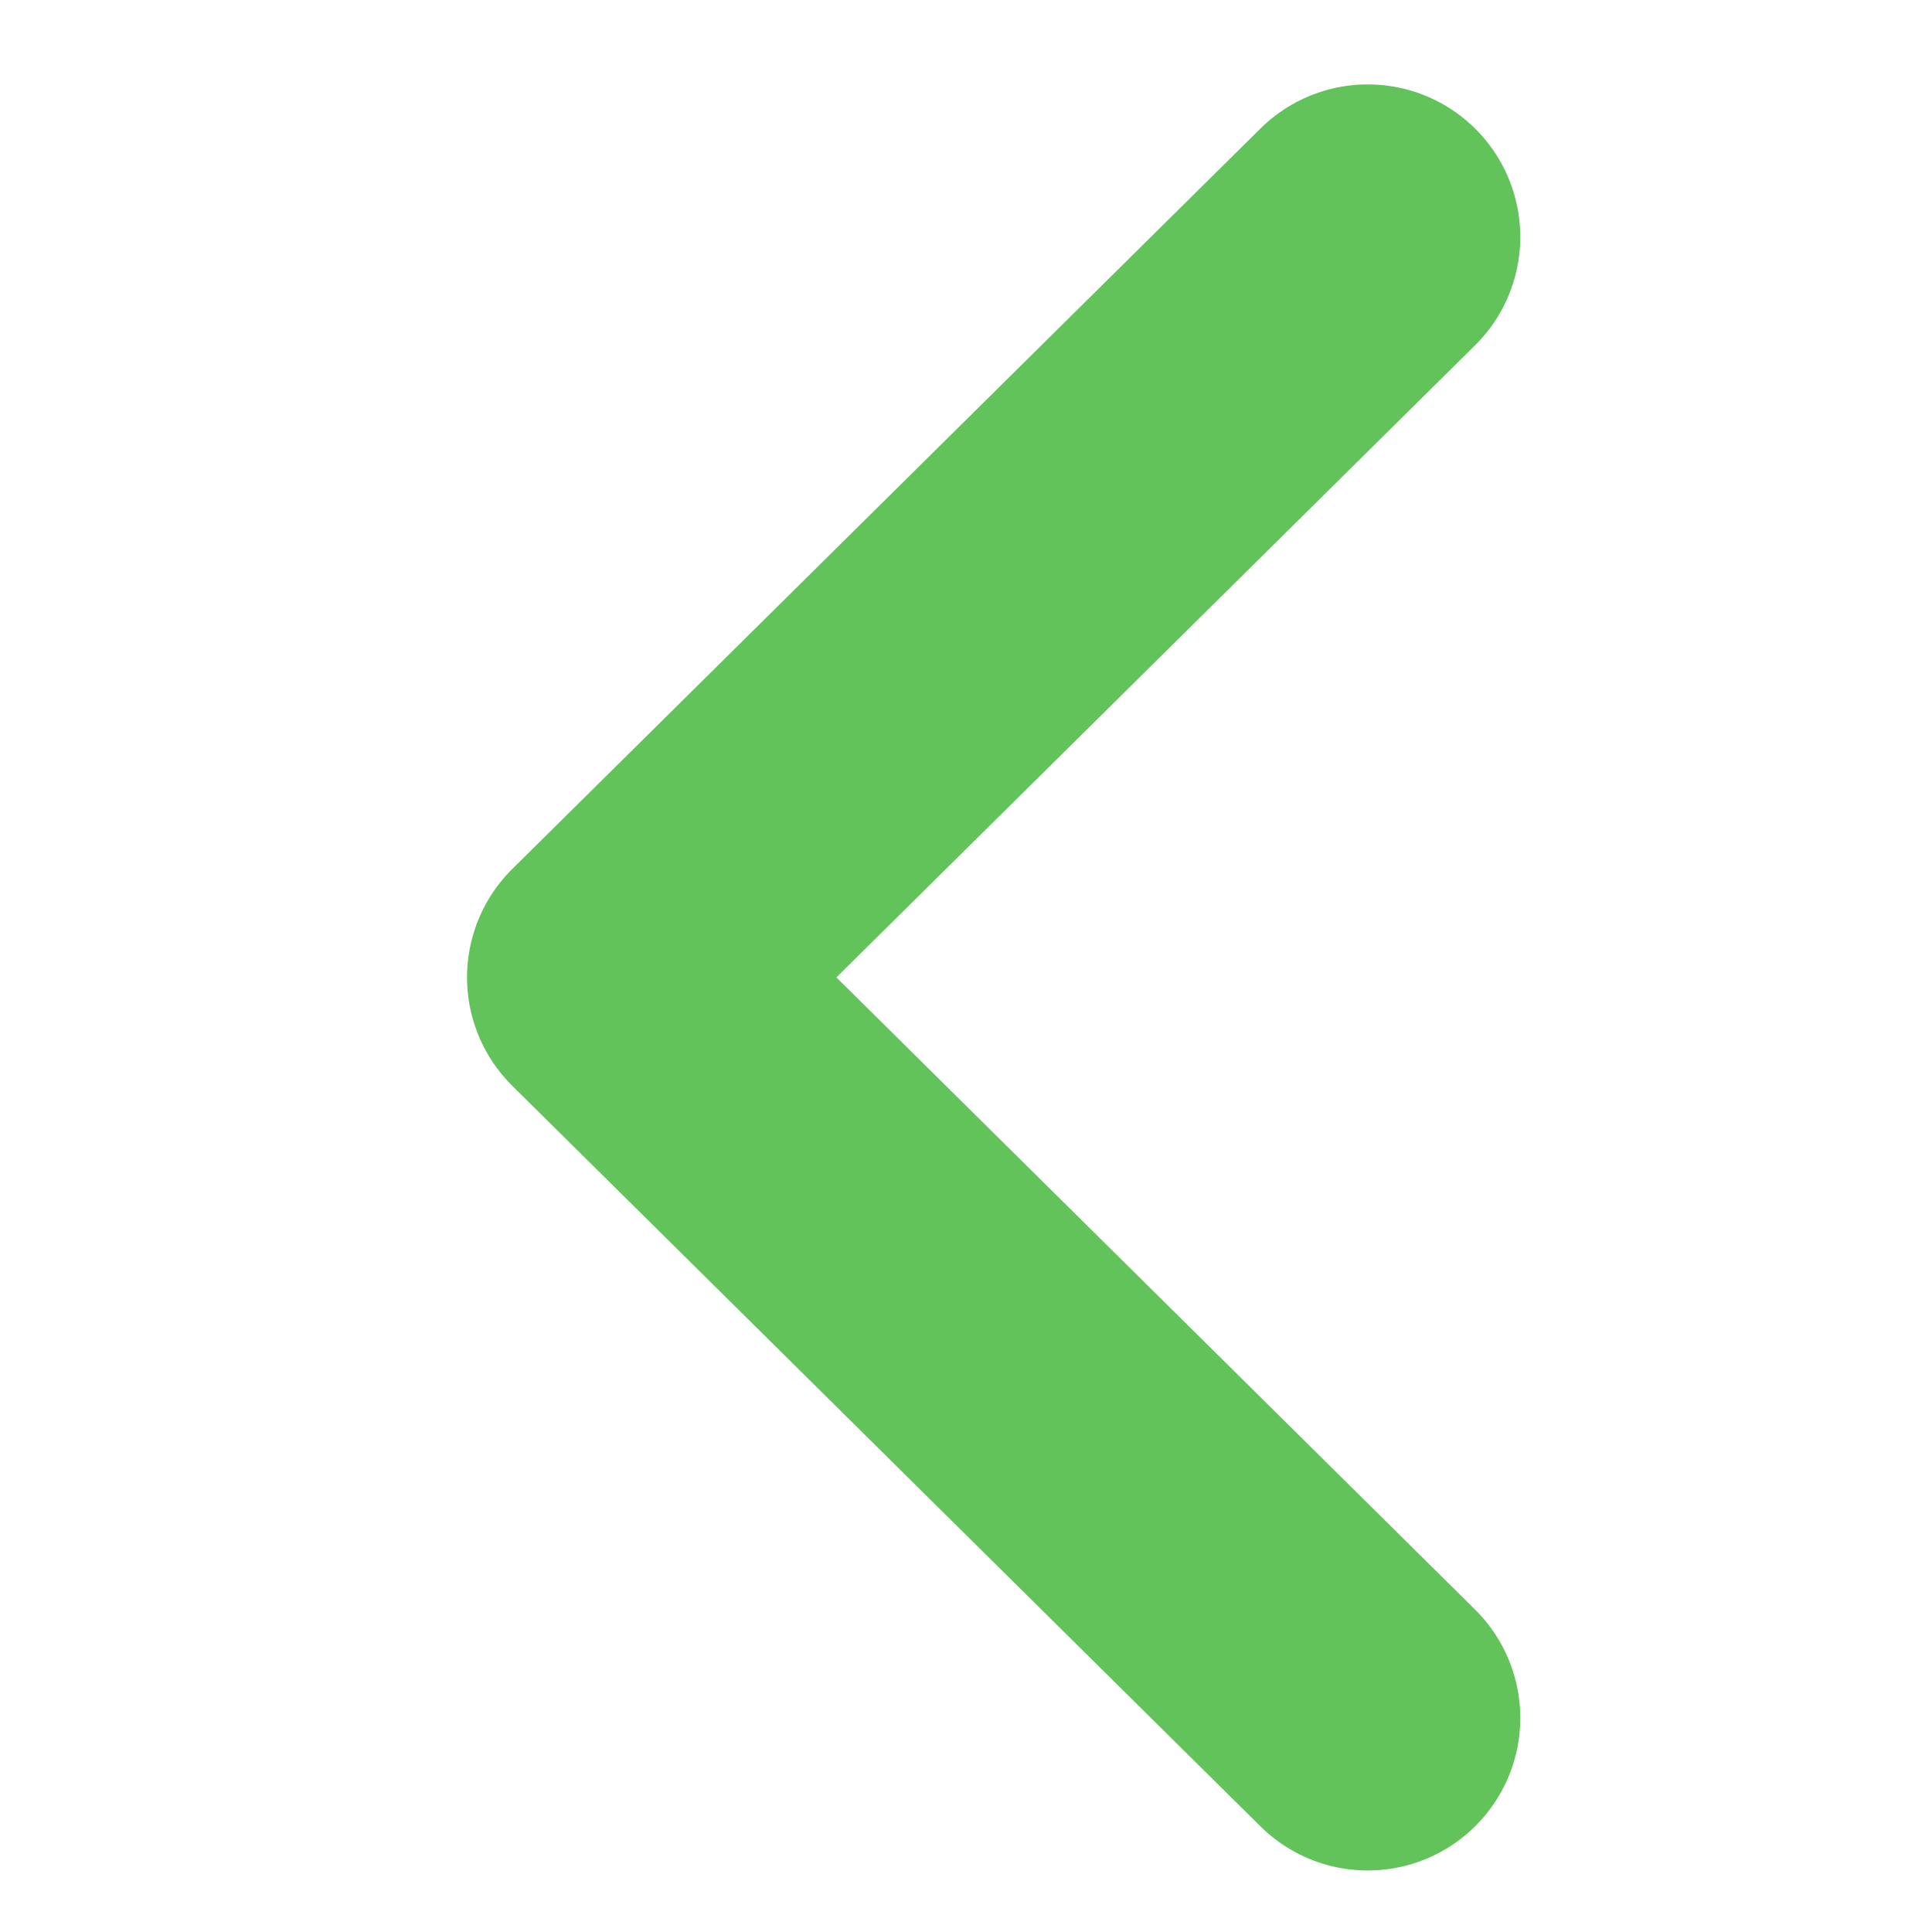 <svg width="19" height="19" viewBox="0 0 19 19" fill="none" xmlns="http://www.w3.org/2000/svg">
<g clip-path="url(#clip0_4004_14389)">
<path d="M13.451 2.33L6.093 9.612L13.451 16.895" stroke="#61C35A" stroke-width="3" stroke-linecap="round" stroke-linejoin="round"/>
</g>
<defs>
<clipPath id="clip0_4004_14389">
<rect width="18.396" height="18.207" fill="white" transform="translate(18.97 18.716) rotate(180)"/>
</clipPath>
</defs>
</svg>
